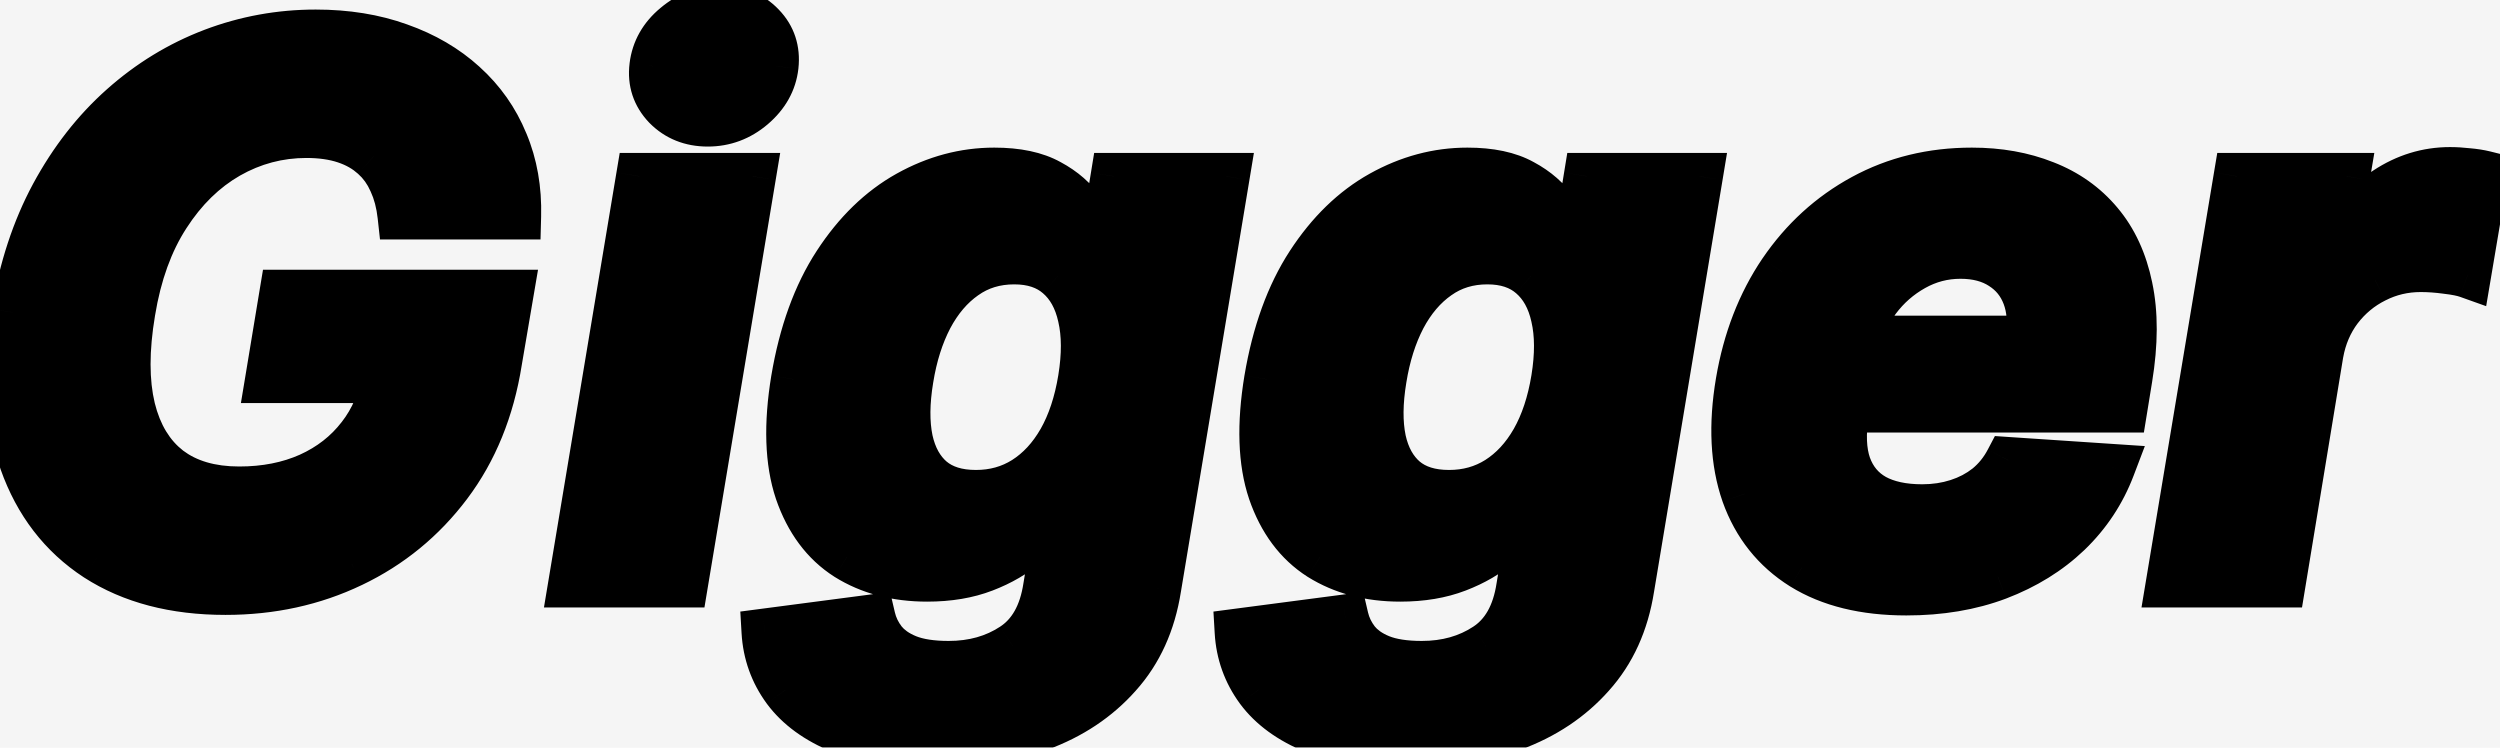 <svg width="107" height="32" viewBox="0 0 107 32" fill="none" xmlns="http://www.w3.org/2000/svg">
<rect width="107" height="32" fill="#F5F5F5"/>
<mask id="path-1-outside-1_0_1" maskUnits="userSpaceOnUse" x="-1" y="-1" width="109" height="34" fill="black">
<rect fill="white" x="-1" y="-1" width="109" height="34"/>
<path d="M17.16 9.25C17.1 8.697 16.971 8.208 16.774 7.784C16.585 7.352 16.323 6.989 15.99 6.693C15.657 6.39 15.251 6.159 14.774 6C14.297 5.841 13.744 5.761 13.115 5.761C11.926 5.761 10.812 6.057 9.774 6.648C8.744 7.239 7.865 8.098 7.138 9.227C6.411 10.348 5.914 11.72 5.649 13.341C5.376 14.962 5.376 16.341 5.649 17.477C5.929 18.614 6.456 19.481 7.229 20.079C8.009 20.671 9.013 20.966 10.24 20.966C11.354 20.966 12.354 20.769 13.24 20.375C14.126 19.974 14.85 19.409 15.411 18.682C15.979 17.954 16.342 17.095 16.501 16.102L17.479 16.25H11.49L12.104 12.546H21.842L21.342 15.477C21.017 17.523 20.301 19.28 19.195 20.75C18.088 22.22 16.71 23.349 15.058 24.136C13.414 24.924 11.611 25.318 9.649 25.318C7.467 25.318 5.63 24.837 4.138 23.875C2.653 22.905 1.596 21.53 0.967 19.75C0.346 17.962 0.236 15.841 0.638 13.386C0.948 11.5 1.501 9.818 2.297 8.341C3.1 6.856 4.081 5.598 5.24 4.568C6.399 3.538 7.683 2.754 9.092 2.216C10.509 1.678 11.982 1.409 13.513 1.409C14.831 1.409 16.024 1.602 17.092 1.989C18.168 2.367 19.088 2.905 19.854 3.602C20.626 4.299 21.21 5.129 21.604 6.091C22.005 7.045 22.191 8.098 22.16 9.25H17.16ZM24.462 25L27.371 7.545H32.212L29.303 25H24.462ZM30.291 5.273C29.572 5.273 28.977 5.034 28.507 4.557C28.045 4.072 27.856 3.496 27.939 2.83C28.022 2.148 28.348 1.572 28.916 1.102C29.484 0.625 30.128 0.386 30.848 0.386C31.568 0.386 32.155 0.625 32.609 1.102C33.064 1.572 33.253 2.148 33.178 2.83C33.102 3.496 32.78 4.072 32.212 4.557C31.651 5.034 31.011 5.273 30.291 5.273ZM39.953 31.909C38.377 31.909 37.063 31.693 36.01 31.261C34.965 30.837 34.169 30.258 33.624 29.523C33.086 28.788 32.79 27.962 32.737 27.046L37.328 26.443C37.411 26.799 37.571 27.129 37.805 27.432C38.048 27.735 38.392 27.977 38.84 28.159C39.294 28.341 39.881 28.432 40.601 28.432C41.654 28.432 42.571 28.174 43.351 27.659C44.131 27.151 44.612 26.299 44.794 25.102L45.317 21.909H45.112C44.824 22.394 44.43 22.852 43.93 23.284C43.438 23.716 42.836 24.068 42.124 24.341C41.419 24.614 40.605 24.75 39.68 24.75C38.362 24.75 37.218 24.447 36.249 23.841C35.286 23.227 34.59 22.292 34.158 21.034C33.733 19.769 33.68 18.171 33.999 16.239C34.332 14.261 34.93 12.61 35.794 11.284C36.658 9.958 37.68 8.966 38.862 8.307C40.044 7.648 41.275 7.318 42.555 7.318C43.533 7.318 44.321 7.485 44.919 7.818C45.525 8.144 45.991 8.553 46.317 9.045C46.642 9.53 46.874 10.008 47.01 10.477H47.203L47.68 7.545H52.487L49.555 25.171C49.321 26.663 48.756 27.905 47.862 28.898C46.976 29.898 45.851 30.648 44.487 31.148C43.124 31.655 41.612 31.909 39.953 31.909ZM41.771 21.114C42.544 21.114 43.237 20.921 43.851 20.534C44.472 20.14 44.991 19.579 45.408 18.852C45.824 18.117 46.116 17.239 46.283 16.216C46.449 15.193 46.446 14.307 46.271 13.557C46.105 12.799 45.779 12.212 45.294 11.796C44.817 11.379 44.188 11.171 43.408 11.171C42.605 11.171 41.9 11.386 41.294 11.818C40.688 12.242 40.184 12.833 39.783 13.591C39.389 14.348 39.112 15.223 38.953 16.216C38.786 17.224 38.779 18.095 38.93 18.829C39.09 19.557 39.404 20.121 39.874 20.523C40.343 20.917 40.976 21.114 41.771 21.114ZM60.203 31.909C58.627 31.909 57.313 31.693 56.26 31.261C55.215 30.837 54.419 30.258 53.874 29.523C53.336 28.788 53.04 27.962 52.987 27.046L57.578 26.443C57.661 26.799 57.821 27.129 58.055 27.432C58.298 27.735 58.642 27.977 59.09 28.159C59.544 28.341 60.131 28.432 60.851 28.432C61.904 28.432 62.821 28.174 63.601 27.659C64.381 27.151 64.862 26.299 65.044 25.102L65.567 21.909H65.362C65.074 22.394 64.68 22.852 64.18 23.284C63.688 23.716 63.086 24.068 62.374 24.341C61.669 24.614 60.855 24.75 59.93 24.75C58.612 24.75 57.468 24.447 56.499 23.841C55.536 23.227 54.84 22.292 54.408 21.034C53.983 19.769 53.93 18.171 54.249 16.239C54.582 14.261 55.18 12.61 56.044 11.284C56.908 9.958 57.93 8.966 59.112 8.307C60.294 7.648 61.525 7.318 62.805 7.318C63.783 7.318 64.57 7.485 65.169 7.818C65.775 8.144 66.241 8.553 66.567 9.045C66.892 9.53 67.124 10.008 67.26 10.477H67.453L67.93 7.545H72.737L69.805 25.171C69.57 26.663 69.006 27.905 68.112 28.898C67.226 29.898 66.101 30.648 64.737 31.148C63.374 31.655 61.862 31.909 60.203 31.909ZM62.021 21.114C62.794 21.114 63.487 20.921 64.101 20.534C64.722 20.14 65.241 19.579 65.658 18.852C66.074 18.117 66.366 17.239 66.533 16.216C66.699 15.193 66.695 14.307 66.521 13.557C66.355 12.799 66.029 12.212 65.544 11.796C65.067 11.379 64.438 11.171 63.658 11.171C62.855 11.171 62.15 11.386 61.544 11.818C60.938 12.242 60.434 12.833 60.033 13.591C59.639 14.348 59.362 15.223 59.203 16.216C59.036 17.224 59.029 18.095 59.18 18.829C59.34 19.557 59.654 20.121 60.124 20.523C60.593 20.917 61.226 21.114 62.021 21.114ZM81.59 25.341C79.802 25.341 78.32 24.977 77.146 24.25C75.972 23.515 75.146 22.477 74.669 21.136C74.199 19.788 74.12 18.193 74.43 16.352C74.733 14.557 75.343 12.981 76.26 11.625C77.184 10.269 78.343 9.212 79.737 8.455C81.131 7.697 82.684 7.318 84.396 7.318C85.548 7.318 86.59 7.504 87.521 7.875C88.461 8.239 89.241 8.792 89.862 9.534C90.483 10.269 90.908 11.189 91.135 12.296C91.37 13.402 91.366 14.697 91.124 16.182L90.908 17.511H76.18L76.646 14.511H86.828C86.942 13.814 86.896 13.197 86.692 12.659C86.487 12.121 86.146 11.701 85.669 11.398C85.192 11.087 84.605 10.932 83.908 10.932C83.195 10.932 82.529 11.106 81.908 11.454C81.287 11.803 80.764 12.261 80.34 12.829C79.923 13.39 79.654 14 79.533 14.659L78.999 17.636C78.847 18.553 78.877 19.314 79.09 19.921C79.309 20.526 79.688 20.981 80.226 21.284C80.764 21.579 81.445 21.727 82.271 21.727C82.809 21.727 83.313 21.651 83.783 21.5C84.26 21.349 84.684 21.125 85.055 20.829C85.427 20.526 85.73 20.151 85.965 19.704L90.385 20C89.976 21.076 89.355 22.015 88.521 22.818C87.688 23.614 86.684 24.235 85.51 24.682C84.343 25.121 83.037 25.341 81.59 25.341ZM92.837 25L95.746 7.545H100.439L99.928 10.591H100.109C100.609 9.508 101.28 8.689 102.121 8.136C102.969 7.576 103.882 7.295 104.859 7.295C105.102 7.295 105.356 7.311 105.621 7.341C105.893 7.364 106.136 7.402 106.348 7.455L105.621 11.761C105.409 11.686 105.106 11.625 104.712 11.579C104.325 11.527 103.958 11.5 103.609 11.5C102.905 11.5 102.25 11.655 101.643 11.966C101.037 12.269 100.526 12.693 100.109 13.239C99.7 13.784 99.431 14.413 99.303 15.125L97.678 25H92.837Z"/>
</mask>
<path d="M17.16 9.25C17.1 8.697 16.971 8.208 16.774 7.784C16.585 7.352 16.323 6.989 15.99 6.693C15.657 6.39 15.251 6.159 14.774 6C14.297 5.841 13.744 5.761 13.115 5.761C11.926 5.761 10.812 6.057 9.774 6.648C8.744 7.239 7.865 8.098 7.138 9.227C6.411 10.348 5.914 11.72 5.649 13.341C5.376 14.962 5.376 16.341 5.649 17.477C5.929 18.614 6.456 19.481 7.229 20.079C8.009 20.671 9.013 20.966 10.24 20.966C11.354 20.966 12.354 20.769 13.24 20.375C14.126 19.974 14.85 19.409 15.411 18.682C15.979 17.954 16.342 17.095 16.501 16.102L17.479 16.25H11.49L12.104 12.546H21.842L21.342 15.477C21.017 17.523 20.301 19.28 19.195 20.75C18.088 22.22 16.71 23.349 15.058 24.136C13.414 24.924 11.611 25.318 9.649 25.318C7.467 25.318 5.63 24.837 4.138 23.875C2.653 22.905 1.596 21.53 0.967 19.75C0.346 17.962 0.236 15.841 0.638 13.386C0.948 11.5 1.501 9.818 2.297 8.341C3.1 6.856 4.081 5.598 5.24 4.568C6.399 3.538 7.683 2.754 9.092 2.216C10.509 1.678 11.982 1.409 13.513 1.409C14.831 1.409 16.024 1.602 17.092 1.989C18.168 2.367 19.088 2.905 19.854 3.602C20.626 4.299 21.21 5.129 21.604 6.091C22.005 7.045 22.191 8.098 22.16 9.25H17.16ZM24.462 25L27.371 7.545H32.212L29.303 25H24.462ZM30.291 5.273C29.572 5.273 28.977 5.034 28.507 4.557C28.045 4.072 27.856 3.496 27.939 2.83C28.022 2.148 28.348 1.572 28.916 1.102C29.484 0.625 30.128 0.386 30.848 0.386C31.568 0.386 32.155 0.625 32.609 1.102C33.064 1.572 33.253 2.148 33.178 2.83C33.102 3.496 32.78 4.072 32.212 4.557C31.651 5.034 31.011 5.273 30.291 5.273ZM39.953 31.909C38.377 31.909 37.063 31.693 36.01 31.261C34.965 30.837 34.169 30.258 33.624 29.523C33.086 28.788 32.79 27.962 32.737 27.046L37.328 26.443C37.411 26.799 37.571 27.129 37.805 27.432C38.048 27.735 38.392 27.977 38.84 28.159C39.294 28.341 39.881 28.432 40.601 28.432C41.654 28.432 42.571 28.174 43.351 27.659C44.131 27.151 44.612 26.299 44.794 25.102L45.317 21.909H45.112C44.824 22.394 44.43 22.852 43.93 23.284C43.438 23.716 42.836 24.068 42.124 24.341C41.419 24.614 40.605 24.75 39.68 24.75C38.362 24.75 37.218 24.447 36.249 23.841C35.286 23.227 34.59 22.292 34.158 21.034C33.733 19.769 33.68 18.171 33.999 16.239C34.332 14.261 34.93 12.61 35.794 11.284C36.658 9.958 37.68 8.966 38.862 8.307C40.044 7.648 41.275 7.318 42.555 7.318C43.533 7.318 44.321 7.485 44.919 7.818C45.525 8.144 45.991 8.553 46.317 9.045C46.642 9.53 46.874 10.008 47.01 10.477H47.203L47.68 7.545H52.487L49.555 25.171C49.321 26.663 48.756 27.905 47.862 28.898C46.976 29.898 45.851 30.648 44.487 31.148C43.124 31.655 41.612 31.909 39.953 31.909ZM41.771 21.114C42.544 21.114 43.237 20.921 43.851 20.534C44.472 20.14 44.991 19.579 45.408 18.852C45.824 18.117 46.116 17.239 46.283 16.216C46.449 15.193 46.446 14.307 46.271 13.557C46.105 12.799 45.779 12.212 45.294 11.796C44.817 11.379 44.188 11.171 43.408 11.171C42.605 11.171 41.9 11.386 41.294 11.818C40.688 12.242 40.184 12.833 39.783 13.591C39.389 14.348 39.112 15.223 38.953 16.216C38.786 17.224 38.779 18.095 38.93 18.829C39.09 19.557 39.404 20.121 39.874 20.523C40.343 20.917 40.976 21.114 41.771 21.114ZM60.203 31.909C58.627 31.909 57.313 31.693 56.26 31.261C55.215 30.837 54.419 30.258 53.874 29.523C53.336 28.788 53.04 27.962 52.987 27.046L57.578 26.443C57.661 26.799 57.821 27.129 58.055 27.432C58.298 27.735 58.642 27.977 59.09 28.159C59.544 28.341 60.131 28.432 60.851 28.432C61.904 28.432 62.821 28.174 63.601 27.659C64.381 27.151 64.862 26.299 65.044 25.102L65.567 21.909H65.362C65.074 22.394 64.68 22.852 64.18 23.284C63.688 23.716 63.086 24.068 62.374 24.341C61.669 24.614 60.855 24.75 59.93 24.75C58.612 24.75 57.468 24.447 56.499 23.841C55.536 23.227 54.84 22.292 54.408 21.034C53.983 19.769 53.93 18.171 54.249 16.239C54.582 14.261 55.18 12.61 56.044 11.284C56.908 9.958 57.93 8.966 59.112 8.307C60.294 7.648 61.525 7.318 62.805 7.318C63.783 7.318 64.57 7.485 65.169 7.818C65.775 8.144 66.241 8.553 66.567 9.045C66.892 9.53 67.124 10.008 67.26 10.477H67.453L67.93 7.545H72.737L69.805 25.171C69.57 26.663 69.006 27.905 68.112 28.898C67.226 29.898 66.101 30.648 64.737 31.148C63.374 31.655 61.862 31.909 60.203 31.909ZM62.021 21.114C62.794 21.114 63.487 20.921 64.101 20.534C64.722 20.14 65.241 19.579 65.658 18.852C66.074 18.117 66.366 17.239 66.533 16.216C66.699 15.193 66.695 14.307 66.521 13.557C66.355 12.799 66.029 12.212 65.544 11.796C65.067 11.379 64.438 11.171 63.658 11.171C62.855 11.171 62.15 11.386 61.544 11.818C60.938 12.242 60.434 12.833 60.033 13.591C59.639 14.348 59.362 15.223 59.203 16.216C59.036 17.224 59.029 18.095 59.18 18.829C59.34 19.557 59.654 20.121 60.124 20.523C60.593 20.917 61.226 21.114 62.021 21.114ZM81.59 25.341C79.802 25.341 78.32 24.977 77.146 24.25C75.972 23.515 75.146 22.477 74.669 21.136C74.199 19.788 74.12 18.193 74.43 16.352C74.733 14.557 75.343 12.981 76.26 11.625C77.184 10.269 78.343 9.212 79.737 8.455C81.131 7.697 82.684 7.318 84.396 7.318C85.548 7.318 86.59 7.504 87.521 7.875C88.461 8.239 89.241 8.792 89.862 9.534C90.483 10.269 90.908 11.189 91.135 12.296C91.37 13.402 91.366 14.697 91.124 16.182L90.908 17.511H76.18L76.646 14.511H86.828C86.942 13.814 86.896 13.197 86.692 12.659C86.487 12.121 86.146 11.701 85.669 11.398C85.192 11.087 84.605 10.932 83.908 10.932C83.195 10.932 82.529 11.106 81.908 11.454C81.287 11.803 80.764 12.261 80.34 12.829C79.923 13.39 79.654 14 79.533 14.659L78.999 17.636C78.847 18.553 78.877 19.314 79.09 19.921C79.309 20.526 79.688 20.981 80.226 21.284C80.764 21.579 81.445 21.727 82.271 21.727C82.809 21.727 83.313 21.651 83.783 21.5C84.26 21.349 84.684 21.125 85.055 20.829C85.427 20.526 85.73 20.151 85.965 19.704L90.385 20C89.976 21.076 89.355 22.015 88.521 22.818C87.688 23.614 86.684 24.235 85.51 24.682C84.343 25.121 83.037 25.341 81.59 25.341ZM92.837 25L95.746 7.545H100.439L99.928 10.591H100.109C100.609 9.508 101.28 8.689 102.121 8.136C102.969 7.576 103.882 7.295 104.859 7.295C105.102 7.295 105.356 7.311 105.621 7.341C105.893 7.364 106.136 7.402 106.348 7.455L105.621 11.761C105.409 11.686 105.106 11.625 104.712 11.579C104.325 11.527 103.958 11.5 103.609 11.5C102.905 11.5 102.25 11.655 101.643 11.966C101.037 12.269 100.526 12.693 100.109 13.239C99.7 13.784 99.431 14.413 99.303 15.125L97.678 25H92.837Z" fill="black"/>
<path d="M17.16 9.25L16.166 9.359L16.264 10.25H17.16V9.25ZM16.774 7.784L15.858 8.186L15.863 8.196L15.867 8.205L16.774 7.784ZM15.99 6.693L15.317 7.433L15.327 7.442L15.99 6.693ZM14.774 6L15.09 5.051L15.09 5.051L14.774 6ZM9.774 6.648L9.279 5.779L9.277 5.78L9.774 6.648ZM7.138 9.227L7.977 9.771L7.978 9.769L7.138 9.227ZM5.649 13.341L6.635 13.507L6.636 13.502L5.649 13.341ZM5.649 17.477L4.677 17.711L4.678 17.717L5.649 17.477ZM7.229 20.079L6.616 20.87L6.625 20.877L7.229 20.079ZM13.24 20.375L13.646 21.289L13.653 21.286L13.24 20.375ZM15.411 18.682L14.623 18.066L14.618 18.071L15.411 18.682ZM16.501 16.102L16.651 15.114L15.671 14.965L15.514 15.944L16.501 16.102ZM17.479 16.25V17.25L17.628 15.261L17.479 16.25ZM11.49 16.25L10.504 16.087L10.311 17.25H11.49V16.25ZM12.104 12.546V11.546H11.256L11.117 12.382L12.104 12.546ZM21.842 12.546L22.828 12.714L23.027 11.546H21.842V12.546ZM21.342 15.477L20.357 15.309L20.355 15.32L21.342 15.477ZM19.195 20.75L19.994 21.351L19.994 21.351L19.195 20.75ZM15.058 24.136L14.628 23.234L14.626 23.235L15.058 24.136ZM4.138 23.875L3.591 24.712L3.596 24.715L4.138 23.875ZM0.967 19.75L0.023 20.078L0.024 20.083L0.967 19.75ZM0.638 13.386L-0.349 13.224L-0.349 13.225L0.638 13.386ZM2.297 8.341L1.417 7.865L1.416 7.867L2.297 8.341ZM5.24 4.568L5.904 5.316L5.904 5.316L5.24 4.568ZM9.092 2.216L8.737 1.281L8.736 1.282L9.092 2.216ZM17.092 1.989L16.752 2.929L16.76 2.932L17.092 1.989ZM19.854 3.602L19.18 4.342L19.184 4.345L19.854 3.602ZM21.604 6.091L20.678 6.47L20.682 6.479L21.604 6.091ZM22.16 9.25V10.25H23.134L23.16 9.276L22.16 9.25ZM18.155 9.141C18.084 8.5 17.932 7.903 17.681 7.363L15.867 8.205C16.011 8.514 16.116 8.894 16.166 9.359L18.155 9.141ZM17.69 7.382C17.446 6.826 17.101 6.342 16.653 5.945L15.327 7.442C15.546 7.635 15.724 7.878 15.858 8.186L17.69 7.382ZM16.663 5.953C16.215 5.546 15.684 5.249 15.09 5.051L14.458 6.949C14.819 7.069 15.098 7.234 15.317 7.433L16.663 5.953ZM15.09 5.051C14.489 4.851 13.826 4.761 13.115 4.761V6.761C13.662 6.761 14.104 6.831 14.458 6.949L15.09 5.051ZM13.115 4.761C11.751 4.761 10.467 5.102 9.279 5.779L10.269 7.517C11.157 7.011 12.1 6.761 13.115 6.761V4.761ZM9.277 5.78C8.09 6.461 7.1 7.44 6.297 8.686L7.978 9.769C8.63 8.757 9.397 8.017 10.272 7.515L9.277 5.78ZM6.299 8.683C5.481 9.944 4.945 11.452 4.662 13.18L6.636 13.502C6.884 11.987 7.34 10.753 7.977 9.771L6.299 8.683ZM4.663 13.175C4.376 14.879 4.363 16.402 4.677 17.711L6.622 17.244C6.39 16.28 6.376 15.046 6.635 13.507L4.663 13.175ZM4.678 17.717C5.001 19.027 5.632 20.108 6.616 20.87L7.841 19.289C7.28 18.854 6.857 18.2 6.62 17.238L4.678 17.717ZM6.625 20.877C7.619 21.63 8.851 21.966 10.24 21.966V19.966C9.175 19.966 8.399 19.711 7.832 19.282L6.625 20.877ZM10.24 21.966C11.473 21.966 12.614 21.747 13.646 21.289L12.834 19.461C12.093 19.791 11.234 19.966 10.24 19.966V21.966ZM13.653 21.286C14.679 20.821 15.536 20.157 16.203 19.292L14.618 18.071C14.164 18.661 13.574 19.126 12.827 19.464L13.653 21.286ZM16.198 19.297C16.88 18.425 17.305 17.405 17.489 16.261L15.514 15.944C15.379 16.785 15.078 17.484 14.623 18.066L16.198 19.297ZM16.352 17.091L17.329 17.239L17.628 15.261L16.651 15.114L16.352 17.091ZM17.479 15.25H11.49V17.25H17.479V15.25ZM12.477 16.413L13.09 12.709L11.117 12.382L10.504 16.087L12.477 16.413ZM12.104 13.546H21.842V11.546H12.104V13.546ZM20.857 12.377L20.357 15.309L22.328 15.645L22.828 12.714L20.857 12.377ZM20.355 15.32C20.051 17.225 19.392 18.825 18.396 20.149L19.994 21.351C21.21 19.735 21.982 17.821 22.33 15.634L20.355 15.32ZM18.396 20.149C17.386 21.491 16.133 22.516 14.628 23.234L15.489 25.039C17.286 24.181 18.791 22.949 19.994 21.351L18.396 20.149ZM14.626 23.235C13.127 23.953 11.473 24.318 9.649 24.318V26.318C11.749 26.318 13.701 25.895 15.49 25.038L14.626 23.235ZM9.649 24.318C7.615 24.318 5.977 23.871 4.68 23.035L3.596 24.715C5.283 25.803 7.319 26.318 9.649 26.318V24.318ZM4.685 23.038C3.396 22.196 2.471 21.005 1.91 19.417L0.024 20.083C0.721 22.056 1.91 23.614 3.591 24.712L4.685 23.038ZM1.912 19.422C1.36 17.833 1.242 15.888 1.625 13.548L-0.349 13.225C-0.769 15.794 -0.668 18.091 0.023 20.078L1.912 19.422ZM1.625 13.549C1.92 11.757 2.441 10.182 3.177 8.815L1.416 7.867C0.562 9.454 -0.023 11.243 -0.349 13.224L1.625 13.549ZM3.176 8.817C3.929 7.425 4.84 6.262 5.904 5.316L4.576 3.821C3.322 4.935 2.271 6.287 1.417 7.865L3.176 8.817ZM5.904 5.316C6.976 4.363 8.156 3.644 9.449 3.15L8.736 1.282C7.21 1.864 5.823 2.712 4.576 3.821L5.904 5.316ZM9.447 3.151C10.749 2.656 12.102 2.409 13.513 2.409V0.409C11.862 0.409 10.269 0.7 8.737 1.281L9.447 3.151ZM13.513 2.409C14.733 2.409 15.809 2.588 16.752 2.929L17.433 1.048C16.239 0.617 14.929 0.409 13.513 0.409V2.409ZM16.76 2.932C17.723 3.271 18.524 3.744 19.18 4.342L20.527 2.863C19.653 2.067 18.613 1.464 17.424 1.045L16.76 2.932ZM19.184 4.345C19.845 4.941 20.341 5.647 20.678 6.47L22.529 5.712C22.078 4.611 21.407 3.657 20.523 2.86L19.184 4.345ZM20.682 6.479C21.023 7.288 21.188 8.198 21.161 9.224L23.16 9.276C23.194 7.999 22.988 6.803 22.526 5.703L20.682 6.479ZM22.16 8.25H17.16V10.25H22.16V8.25ZM24.462 25L23.475 24.836L23.281 26H24.462V25ZM27.371 7.545V6.545H26.524L26.384 7.381L27.371 7.545ZM32.212 7.545L33.198 7.71L33.392 6.545H32.212V7.545ZM29.303 25V26H30.15L30.289 25.164L29.303 25ZM28.507 4.557L27.783 5.247L27.789 5.253L27.794 5.258L28.507 4.557ZM27.939 2.83L28.931 2.954L28.931 2.951L27.939 2.83ZM28.916 1.102L29.553 1.873L29.559 1.868L28.916 1.102ZM32.609 1.102L31.885 1.792L31.891 1.798L32.609 1.102ZM33.178 2.83L34.171 2.942L34.171 2.94L33.178 2.83ZM32.212 4.557L32.86 5.318L32.861 5.317L32.212 4.557ZM25.448 25.164L28.357 7.71L26.384 7.381L23.475 24.836L25.448 25.164ZM27.371 8.545H32.212V6.545H27.371V8.545ZM31.225 7.381L28.316 24.836L30.289 25.164L33.198 7.71L31.225 7.381ZM29.303 24H24.462V26H29.303V24ZM30.291 4.273C29.817 4.273 29.486 4.126 29.22 3.855L27.794 5.258C28.467 5.942 29.326 6.273 30.291 6.273V4.273ZM29.231 3.867C28.977 3.6 28.885 3.323 28.931 2.954L26.947 2.706C26.826 3.669 27.113 4.544 27.783 5.247L29.231 3.867ZM28.931 2.951C28.981 2.543 29.166 2.193 29.553 1.873L28.279 0.332C27.529 0.951 27.063 1.753 26.946 2.708L28.931 2.951ZM29.559 1.868C29.953 1.537 30.371 1.386 30.848 1.386V-0.614C29.885 -0.614 29.015 -0.287 28.273 0.337L29.559 1.868ZM30.848 1.386C31.322 1.386 31.638 1.532 31.885 1.792L33.334 0.413C32.672 -0.282 31.814 -0.614 30.848 -0.614V1.386ZM31.891 1.798C32.127 2.041 32.228 2.317 32.184 2.719L34.171 2.94C34.278 1.979 34.001 1.103 33.328 0.407L31.891 1.798ZM32.184 2.717C32.14 3.102 31.962 3.456 31.562 3.796L32.861 5.317C33.598 4.688 34.063 3.89 34.171 2.942L32.184 2.717ZM31.563 3.795C31.179 4.123 30.767 4.273 30.291 4.273V6.273C31.254 6.273 32.123 5.946 32.86 5.318L31.563 3.795ZM36.01 31.261L36.389 30.336L36.386 30.335L36.01 31.261ZM33.624 29.523L32.817 30.113L32.821 30.119L33.624 29.523ZM32.737 27.046L32.607 26.054L31.685 26.175L31.739 27.103L32.737 27.046ZM37.328 26.443L38.302 26.215L38.096 25.334L37.198 25.452L37.328 26.443ZM37.805 27.432L37.015 28.044L37.02 28.05L37.025 28.056L37.805 27.432ZM38.84 28.159L38.463 29.085L38.468 29.088L38.84 28.159ZM43.351 27.659L42.806 26.821L42.8 26.825L43.351 27.659ZM44.794 25.102L43.807 24.941L43.805 24.952L44.794 25.102ZM45.317 21.909L46.304 22.071L46.494 20.909H45.317V21.909ZM45.112 21.909V20.909H44.543L44.252 21.399L45.112 21.909ZM43.93 23.284L43.277 22.527L43.271 22.532L43.93 23.284ZM42.124 24.341L41.766 23.407L41.763 23.408L42.124 24.341ZM36.249 23.841L35.711 24.684L35.719 24.689L36.249 23.841ZM34.158 21.034L33.209 21.352L33.212 21.359L34.158 21.034ZM33.999 16.239L33.013 16.072L33.012 16.076L33.999 16.239ZM35.794 11.284L34.956 10.738L34.956 10.738L35.794 11.284ZM38.862 8.307L38.375 7.433L38.375 7.433L38.862 8.307ZM44.919 7.818L44.432 8.692L44.439 8.695L44.446 8.699L44.919 7.818ZM46.317 9.045L45.483 9.597L45.487 9.603L46.317 9.045ZM47.01 10.477L46.05 10.756L46.259 11.477H47.01V10.477ZM47.203 10.477V11.477H48.053L48.19 10.638L47.203 10.477ZM47.68 7.545V6.545H46.83L46.693 7.385L47.68 7.545ZM52.487 7.545L53.474 7.71L53.667 6.545H52.487V7.545ZM49.555 25.171L48.569 25.006L48.568 25.015L49.555 25.171ZM47.862 28.898L47.119 28.228L47.114 28.234L47.862 28.898ZM44.487 31.148L44.143 30.209L44.138 30.21L44.487 31.148ZM43.851 20.534L44.384 21.38L44.386 21.379L43.851 20.534ZM45.408 18.852L46.275 19.349L46.278 19.346L45.408 18.852ZM46.271 13.557L45.295 13.772L45.297 13.783L46.271 13.557ZM45.294 11.796L44.636 12.549L44.642 12.554L45.294 11.796ZM41.294 11.818L41.867 12.637L41.874 12.633L41.294 11.818ZM39.783 13.591L38.899 13.123L38.895 13.13L39.783 13.591ZM38.953 16.216L39.94 16.379L39.941 16.374L38.953 16.216ZM38.93 18.829L37.951 19.032L37.953 19.043L38.93 18.829ZM39.874 20.523L39.224 21.283L39.231 21.289L39.874 20.523ZM39.953 30.909C38.461 30.909 37.285 30.703 36.389 30.336L35.63 32.187C36.841 32.683 38.294 32.909 39.953 32.909V30.909ZM36.386 30.335C35.471 29.963 34.84 29.483 34.426 28.927L32.821 30.119C33.498 31.032 34.458 31.711 35.634 32.188L36.386 30.335ZM34.431 28.932C34.007 28.354 33.778 27.714 33.736 26.988L31.739 27.103C31.803 28.21 32.164 29.222 32.817 30.113L34.431 28.932ZM32.867 28.037L37.458 27.435L37.198 25.452L32.607 26.054L32.867 28.037ZM36.354 26.671C36.472 27.174 36.697 27.633 37.015 28.044L38.596 26.819C38.445 26.624 38.351 26.425 38.302 26.215L36.354 26.671ZM37.025 28.056C37.397 28.522 37.895 28.855 38.463 29.085L39.216 27.233C38.889 27.1 38.699 26.948 38.586 26.807L37.025 28.056ZM38.468 29.088C39.083 29.333 39.808 29.432 40.601 29.432V27.432C39.954 27.432 39.505 27.349 39.211 27.231L38.468 29.088ZM40.601 29.432C41.824 29.432 42.938 29.13 43.902 28.494L42.8 26.825C42.203 27.218 41.483 27.432 40.601 27.432V29.432ZM43.896 28.497C44.983 27.791 45.572 26.642 45.783 25.252L43.805 24.952C43.653 25.957 43.28 26.512 42.806 26.821L43.896 28.497ZM45.781 25.264L46.304 22.071L44.33 21.747L43.807 24.941L45.781 25.264ZM45.317 20.909H45.112V22.909H45.317V20.909ZM44.252 21.399C44.028 21.776 43.709 22.154 43.277 22.527L44.584 24.041C45.152 23.55 45.621 23.012 45.972 22.42L44.252 21.399ZM43.271 22.532C42.881 22.874 42.385 23.17 41.766 23.407L42.481 25.275C43.286 24.966 43.995 24.558 44.59 24.036L43.271 22.532ZM41.763 23.408C41.196 23.628 40.508 23.75 39.68 23.75V25.75C40.701 25.75 41.642 25.599 42.485 25.273L41.763 23.408ZM39.68 23.75C38.52 23.75 37.566 23.485 36.779 22.993L35.719 24.689C36.87 25.409 38.204 25.75 39.68 25.75V23.75ZM36.786 22.998C36.045 22.525 35.474 21.79 35.103 20.709L33.212 21.359C33.705 22.793 34.528 23.929 35.711 24.684L36.786 22.998ZM35.106 20.716C34.752 19.661 34.682 18.242 34.985 16.401L33.012 16.076C32.679 18.099 32.715 19.877 33.21 21.352L35.106 20.716ZM34.985 16.405C35.301 14.528 35.86 13.014 36.632 11.83L34.956 10.738C34 12.205 33.363 13.995 33.013 16.072L34.985 16.405ZM36.632 11.83C37.422 10.617 38.331 9.748 39.349 9.18L38.375 7.433C37.029 8.184 35.893 9.3 34.956 10.738L36.632 11.83ZM39.349 9.18C40.391 8.599 41.455 8.318 42.555 8.318V6.318C41.095 6.318 39.697 6.696 38.375 7.433L39.349 9.18ZM42.555 8.318C43.431 8.318 44.033 8.469 44.432 8.692L45.406 6.945C44.608 6.5 43.635 6.318 42.555 6.318V8.318ZM44.446 8.699C44.93 8.96 45.262 9.264 45.483 9.597L47.151 8.494C46.72 7.842 46.12 7.328 45.392 6.937L44.446 8.699ZM45.487 9.603C45.766 10.018 45.947 10.403 46.05 10.756L47.97 10.198C47.8 9.613 47.519 9.042 47.147 8.488L45.487 9.603ZM47.01 11.477H47.203V9.477H47.01V11.477ZM48.19 10.638L48.667 7.706L46.693 7.385L46.216 10.317L48.19 10.638ZM47.68 8.545H52.487V6.545H47.68V8.545ZM51.501 7.381L48.569 25.006L50.542 25.334L53.474 7.71L51.501 7.381ZM48.568 25.015C48.359 26.342 47.867 27.398 47.119 28.228L48.605 29.567C49.645 28.412 50.282 26.984 50.543 25.326L48.568 25.015ZM47.114 28.234C46.347 29.1 45.365 29.761 44.143 30.209L44.831 32.087C46.337 31.535 47.605 30.695 48.611 29.561L47.114 28.234ZM44.138 30.21C42.901 30.671 41.51 30.909 39.953 30.909V32.909C41.715 32.909 43.346 32.639 44.836 32.085L44.138 30.21ZM41.771 22.114C42.72 22.114 43.6 21.874 44.384 21.38L43.318 19.688C42.875 19.967 42.368 20.114 41.771 20.114V22.114ZM44.386 21.379C45.163 20.886 45.789 20.198 46.275 19.349L44.54 18.355C44.193 18.961 43.781 19.394 43.315 19.69L44.386 21.379ZM46.278 19.346C46.764 18.487 47.088 17.491 47.27 16.377L45.296 16.055C45.144 16.986 44.885 17.748 44.538 18.359L46.278 19.346ZM47.27 16.377C47.45 15.267 47.457 14.243 47.245 13.331L45.297 13.783C45.434 14.37 45.448 15.119 45.296 16.055L47.27 16.377ZM47.248 13.342C47.045 12.419 46.628 11.623 45.946 11.037L44.642 12.554C44.93 12.801 45.164 13.179 45.295 13.772L47.248 13.342ZM45.952 11.042C45.253 10.432 44.371 10.171 43.408 10.171V12.171C44.004 12.171 44.381 12.326 44.636 12.549L45.952 11.042ZM43.408 10.171C42.414 10.171 41.503 10.441 40.714 11.004L41.874 12.633C42.297 12.331 42.795 12.171 43.408 12.171V10.171ZM40.721 10.999C39.966 11.527 39.363 12.247 38.899 13.123L40.666 14.059C41.005 13.419 41.41 12.957 41.867 12.637L40.721 10.999ZM38.895 13.13C38.444 13.997 38.139 14.978 37.966 16.058L39.941 16.374C40.086 15.469 40.333 14.7 40.67 14.052L38.895 13.13ZM37.967 16.053C37.787 17.14 37.767 18.142 37.951 19.032L39.91 18.628C39.79 18.048 39.786 17.306 39.94 16.379L37.967 16.053ZM37.953 19.043C38.149 19.939 38.557 20.712 39.224 21.283L40.523 19.763C40.251 19.53 40.03 19.175 39.907 18.616L37.953 19.043ZM39.231 21.289C39.929 21.874 40.812 22.114 41.771 22.114V20.114C41.14 20.114 40.758 19.959 40.516 19.756L39.231 21.289ZM56.26 31.261L56.639 30.336L56.636 30.335L56.26 31.261ZM53.874 29.523L53.067 30.113L53.071 30.119L53.874 29.523ZM52.987 27.046L52.857 26.054L51.935 26.175L51.989 27.103L52.987 27.046ZM57.578 26.443L58.552 26.215L58.346 25.334L57.448 25.452L57.578 26.443ZM58.055 27.432L57.265 28.044L57.27 28.05L57.275 28.056L58.055 27.432ZM59.09 28.159L58.713 29.085L58.718 29.088L59.09 28.159ZM63.601 27.659L63.056 26.821L63.05 26.825L63.601 27.659ZM65.044 25.102L64.057 24.941L64.055 24.952L65.044 25.102ZM65.567 21.909L66.554 22.071L66.744 20.909H65.567V21.909ZM65.362 21.909V20.909H64.793L64.502 21.399L65.362 21.909ZM64.18 23.284L63.527 22.527L63.521 22.532L64.18 23.284ZM62.374 24.341L62.016 23.407L62.013 23.408L62.374 24.341ZM56.499 23.841L55.961 24.684L55.969 24.689L56.499 23.841ZM54.408 21.034L53.459 21.352L53.462 21.359L54.408 21.034ZM54.249 16.239L53.263 16.072L53.262 16.076L54.249 16.239ZM56.044 11.284L55.206 10.738L55.206 10.738L56.044 11.284ZM59.112 8.307L58.625 7.433L58.625 7.433L59.112 8.307ZM65.169 7.818L64.683 8.692L64.689 8.695L64.696 8.699L65.169 7.818ZM66.567 9.045L65.733 9.597L65.737 9.603L66.567 9.045ZM67.26 10.477L66.3 10.756L66.509 11.477H67.26V10.477ZM67.453 10.477V11.477H68.303L68.44 10.638L67.453 10.477ZM67.93 7.545V6.545H67.08L66.943 7.385L67.93 7.545ZM72.737 7.545L73.724 7.71L73.917 6.545H72.737V7.545ZM69.805 25.171L68.819 25.006L68.818 25.015L69.805 25.171ZM68.112 28.898L67.369 28.228L67.364 28.234L68.112 28.898ZM64.737 31.148L64.393 30.209L64.388 30.21L64.737 31.148ZM64.101 20.534L64.634 21.38L64.636 21.379L64.101 20.534ZM65.658 18.852L66.525 19.349L66.528 19.346L65.658 18.852ZM66.521 13.557L65.545 13.772L65.547 13.783L66.521 13.557ZM65.544 11.796L64.886 12.549L64.892 12.554L65.544 11.796ZM61.544 11.818L62.117 12.637L62.124 12.633L61.544 11.818ZM60.033 13.591L59.149 13.123L59.145 13.13L60.033 13.591ZM59.203 16.216L60.19 16.379L60.191 16.374L59.203 16.216ZM59.18 18.829L58.201 19.032L58.203 19.043L59.18 18.829ZM60.124 20.523L59.474 21.283L59.481 21.289L60.124 20.523ZM60.203 30.909C58.711 30.909 57.535 30.703 56.639 30.336L55.88 32.187C57.091 32.683 58.544 32.909 60.203 32.909V30.909ZM56.636 30.335C55.721 29.963 55.09 29.483 54.676 28.927L53.071 30.119C53.748 31.032 54.708 31.711 55.884 32.188L56.636 30.335ZM54.681 28.932C54.257 28.354 54.028 27.714 53.986 26.988L51.989 27.103C52.053 28.21 52.414 29.222 53.067 30.113L54.681 28.932ZM53.117 28.037L57.708 27.435L57.448 25.452L52.857 26.054L53.117 28.037ZM56.604 26.671C56.722 27.174 56.947 27.633 57.265 28.044L58.846 26.819C58.695 26.624 58.601 26.425 58.552 26.215L56.604 26.671ZM57.275 28.056C57.647 28.522 58.145 28.855 58.713 29.085L59.466 27.233C59.139 27.1 58.949 26.948 58.836 26.807L57.275 28.056ZM58.718 29.088C59.333 29.333 60.058 29.432 60.851 29.432V27.432C60.204 27.432 59.755 27.349 59.461 27.231L58.718 29.088ZM60.851 29.432C62.074 29.432 63.188 29.13 64.152 28.494L63.05 26.825C62.453 27.218 61.733 27.432 60.851 27.432V29.432ZM64.146 28.497C65.233 27.791 65.822 26.642 66.033 25.252L64.055 24.952C63.903 25.957 63.53 26.512 63.056 26.821L64.146 28.497ZM66.031 25.264L66.554 22.071L64.58 21.747L64.057 24.941L66.031 25.264ZM65.567 20.909H65.362V22.909H65.567V20.909ZM64.502 21.399C64.278 21.776 63.959 22.154 63.527 22.527L64.834 24.041C65.402 23.55 65.871 23.012 66.222 22.42L64.502 21.399ZM63.521 22.532C63.131 22.874 62.635 23.17 62.016 23.407L62.731 25.275C63.536 24.966 64.245 24.558 64.84 24.036L63.521 22.532ZM62.013 23.408C61.446 23.628 60.758 23.75 59.93 23.75V25.75C60.951 25.75 61.892 25.599 62.735 25.273L62.013 23.408ZM59.93 23.75C58.77 23.75 57.816 23.485 57.029 22.993L55.969 24.689C57.12 25.409 58.454 25.75 59.93 25.75V23.75ZM57.036 22.998C56.295 22.525 55.724 21.79 55.353 20.709L53.462 21.359C53.955 22.793 54.778 23.929 55.961 24.684L57.036 22.998ZM55.356 20.716C55.002 19.661 54.932 18.242 55.235 16.401L53.262 16.076C52.929 18.099 52.965 19.877 53.46 21.352L55.356 20.716ZM55.235 16.405C55.551 14.528 56.11 13.014 56.882 11.83L55.206 10.738C54.25 12.205 53.613 13.995 53.263 16.072L55.235 16.405ZM56.882 11.83C57.672 10.617 58.581 9.748 59.599 9.18L58.625 7.433C57.279 8.184 56.143 9.3 55.206 10.738L56.882 11.83ZM59.599 9.18C60.641 8.599 61.705 8.318 62.805 8.318V6.318C61.345 6.318 59.947 6.696 58.625 7.433L59.599 9.18ZM62.805 8.318C63.681 8.318 64.283 8.469 64.683 8.692L65.656 6.945C64.858 6.5 63.885 6.318 62.805 6.318V8.318ZM64.696 8.699C65.18 8.96 65.512 9.264 65.733 9.597L67.401 8.494C66.97 7.842 66.37 7.328 65.642 6.937L64.696 8.699ZM65.737 9.603C66.016 10.018 66.197 10.403 66.3 10.756L68.22 10.198C68.05 9.613 67.769 9.042 67.397 8.488L65.737 9.603ZM67.26 11.477H67.453V9.477H67.26V11.477ZM68.44 10.638L68.917 7.706L66.943 7.385L66.466 10.317L68.44 10.638ZM67.93 8.545H72.737V6.545H67.93V8.545ZM71.751 7.381L68.819 25.006L70.792 25.334L73.724 7.71L71.751 7.381ZM68.818 25.015C68.609 26.342 68.117 27.398 67.369 28.228L68.855 29.567C69.895 28.412 70.532 26.984 70.793 25.326L68.818 25.015ZM67.364 28.234C66.597 29.1 65.615 29.761 64.393 30.209L65.082 32.087C66.587 31.535 67.855 30.695 68.861 29.561L67.364 28.234ZM64.388 30.21C63.151 30.671 61.76 30.909 60.203 30.909V32.909C61.965 32.909 63.596 32.639 65.086 32.085L64.388 30.21ZM62.021 22.114C62.97 22.114 63.85 21.874 64.634 21.38L63.568 19.688C63.125 19.967 62.618 20.114 62.021 20.114V22.114ZM64.636 21.379C65.413 20.886 66.039 20.198 66.525 19.349L64.79 18.355C64.443 18.961 64.031 19.394 63.565 19.69L64.636 21.379ZM66.528 19.346C67.014 18.487 67.338 17.491 67.52 16.377L65.546 16.055C65.394 16.986 65.135 17.748 64.788 18.359L66.528 19.346ZM67.52 16.377C67.701 15.267 67.707 14.243 67.495 13.331L65.547 13.783C65.684 14.37 65.698 15.119 65.546 16.055L67.52 16.377ZM67.498 13.342C67.295 12.419 66.878 11.623 66.196 11.037L64.892 12.554C65.18 12.801 65.414 13.179 65.545 13.772L67.498 13.342ZM66.202 11.042C65.503 10.432 64.621 10.171 63.658 10.171V12.171C64.254 12.171 64.631 12.326 64.886 12.549L66.202 11.042ZM63.658 10.171C62.664 10.171 61.753 10.441 60.964 11.004L62.124 12.633C62.547 12.331 63.045 12.171 63.658 12.171V10.171ZM60.971 10.999C60.216 11.527 59.613 12.247 59.149 13.123L60.916 14.059C61.255 13.419 61.66 12.957 62.117 12.637L60.971 10.999ZM59.145 13.13C58.694 13.997 58.389 14.978 58.216 16.058L60.191 16.374C60.336 15.469 60.583 14.7 60.92 14.052L59.145 13.13ZM58.217 16.053C58.037 17.14 58.017 18.142 58.201 19.032L60.16 18.628C60.04 18.048 60.036 17.306 60.19 16.379L58.217 16.053ZM58.203 19.043C58.399 19.939 58.807 20.712 59.474 21.283L60.773 19.763C60.501 19.53 60.28 19.175 60.157 18.616L58.203 19.043ZM59.481 21.289C60.179 21.874 61.062 22.114 62.021 22.114V20.114C61.39 20.114 61.008 19.959 60.766 19.756L59.481 21.289ZM77.146 24.25L76.616 25.098L76.62 25.1L77.146 24.25ZM74.669 21.136L73.725 21.465L73.727 21.472L74.669 21.136ZM74.43 16.352L73.444 16.186L73.444 16.186L74.43 16.352ZM76.26 11.625L75.434 11.062L75.431 11.065L76.26 11.625ZM79.737 8.455L79.26 7.576L79.26 7.576L79.737 8.455ZM87.521 7.875L87.151 8.804L87.16 8.808L87.521 7.875ZM89.862 9.534L89.095 10.176L89.099 10.18L89.862 9.534ZM91.135 12.296L90.155 12.497L90.157 12.503L91.135 12.296ZM91.124 16.182L90.137 16.021L90.136 16.021L91.124 16.182ZM90.908 17.511V18.511H91.758L91.895 17.672L90.908 17.511ZM76.18 17.511L75.192 17.358L75.013 18.511H76.18V17.511ZM76.646 14.511V13.511H75.79L75.658 14.358L76.646 14.511ZM86.828 14.511V15.511H87.678L87.815 14.672L86.828 14.511ZM86.692 12.659L85.757 13.014L85.757 13.014L86.692 12.659ZM85.669 11.398L85.124 12.236L85.133 12.242L85.669 11.398ZM81.908 11.454L82.397 12.327L82.397 12.327L81.908 11.454ZM80.34 12.829L79.538 12.231L79.537 12.233L80.34 12.829ZM79.533 14.659L78.549 14.478L78.548 14.482L79.533 14.659ZM78.999 17.636L78.014 17.46L78.012 17.473L78.999 17.636ZM79.09 19.921L78.146 20.251L78.149 20.261L79.09 19.921ZM80.226 21.284L79.735 22.155L79.744 22.161L80.226 21.284ZM83.783 21.5L83.48 20.547L83.476 20.548L83.783 21.5ZM85.055 20.829L85.678 21.612L85.688 21.604L85.055 20.829ZM85.965 19.704L86.031 18.707L85.382 18.663L85.079 19.239L85.965 19.704ZM90.385 20L91.32 20.355L91.8 19.092L90.452 19.002L90.385 20ZM88.521 22.818L89.212 23.541L89.215 23.538L88.521 22.818ZM85.51 24.682L85.862 25.618L85.866 25.616L85.51 24.682ZM81.59 24.341C79.934 24.341 78.649 24.004 77.673 23.4L76.62 25.1C77.992 25.95 79.669 26.341 81.59 26.341V24.341ZM77.677 23.402C76.699 22.791 76.015 21.936 75.611 20.801L73.727 21.472C74.278 23.019 75.245 24.24 76.616 25.098L77.677 23.402ZM75.613 20.807C75.213 19.659 75.126 18.243 75.416 16.519L73.444 16.186C73.114 18.143 73.185 19.916 73.725 21.465L75.613 20.807ZM75.416 16.519C75.698 14.848 76.26 13.41 77.088 12.185L75.431 11.065C74.426 12.552 73.769 14.265 73.444 16.186L75.416 16.519ZM77.086 12.188C77.924 10.959 78.965 10.012 80.215 9.333L79.26 7.576C77.721 8.412 76.444 9.579 75.434 11.062L77.086 12.188ZM80.215 9.333C81.451 8.661 82.837 8.318 84.396 8.318V6.318C82.531 6.318 80.812 6.732 79.26 7.576L80.215 9.333ZM84.396 8.318C85.44 8.318 86.353 8.486 87.151 8.804L87.891 6.946C86.826 6.521 85.656 6.318 84.396 6.318V8.318ZM87.16 8.808C87.949 9.113 88.587 9.568 89.095 10.176L90.629 8.892C89.895 8.015 88.973 7.365 87.882 6.942L87.16 8.808ZM89.099 10.18C89.594 10.766 89.956 11.526 90.155 12.497L92.115 12.094C91.859 10.853 91.372 9.772 90.626 8.889L89.099 10.18ZM90.157 12.503C90.359 13.455 90.365 14.62 90.137 16.021L92.111 16.343C92.367 14.774 92.381 13.348 92.113 12.088L90.157 12.503ZM90.136 16.021L89.921 17.351L91.895 17.672L92.111 16.342L90.136 16.021ZM90.908 16.511H76.18V18.511H90.908V16.511ZM77.169 17.665L77.635 14.665L75.658 14.358L75.192 17.358L77.169 17.665ZM76.646 15.511H86.828V13.511H76.646V15.511ZM87.815 14.672C87.951 13.841 87.906 13.04 87.626 12.304L85.757 13.014C85.886 13.354 85.933 13.788 85.841 14.35L87.815 14.672ZM87.626 12.304C87.347 11.568 86.868 10.974 86.205 10.553L85.133 12.242C85.425 12.427 85.628 12.674 85.757 13.014L87.626 12.304ZM86.215 10.56C85.542 10.122 84.755 9.932 83.908 9.932V11.932C84.455 11.932 84.842 12.052 85.124 12.236L86.215 10.56ZM83.908 9.932C83.024 9.932 82.189 10.15 81.418 10.582L82.397 12.327C82.869 12.062 83.367 11.932 83.908 11.932V9.932ZM81.418 10.582C80.676 10.999 80.046 11.55 79.538 12.231L81.141 13.428C81.481 12.972 81.897 12.607 82.397 12.327L81.418 10.582ZM79.537 12.233C79.033 12.911 78.699 13.662 78.549 14.478L80.516 14.84C80.609 14.338 80.813 13.869 81.142 13.426L79.537 12.233ZM78.548 14.482L78.014 17.46L79.983 17.813L80.517 14.836L78.548 14.482ZM78.012 17.473C77.844 18.486 77.859 19.431 78.146 20.251L80.033 19.59C79.896 19.197 79.85 18.62 79.985 17.799L78.012 17.473ZM78.149 20.261C78.447 21.081 78.979 21.729 79.735 22.155L80.717 20.413C80.397 20.233 80.172 19.972 80.03 19.58L78.149 20.261ZM79.744 22.161C80.472 22.56 81.333 22.727 82.271 22.727V20.727C81.558 20.727 81.055 20.599 80.707 20.408L79.744 22.161ZM82.271 22.727C82.904 22.727 83.512 22.638 84.09 22.452L83.476 20.548C83.114 20.665 82.714 20.727 82.271 20.727V22.727ZM84.085 22.453C84.672 22.267 85.206 21.988 85.678 21.612L84.433 20.047C84.162 20.262 83.848 20.43 83.48 20.547L84.085 22.453ZM85.688 21.604C86.169 21.212 86.556 20.729 86.85 20.17L85.079 19.239C84.904 19.574 84.684 19.841 84.423 20.055L85.688 21.604ZM85.898 20.702L90.318 20.998L90.452 19.002L86.031 18.707L85.898 20.702ZM89.45 19.645C89.094 20.582 88.555 21.397 87.827 22.098L89.215 23.538C90.154 22.634 90.858 21.57 91.32 20.355L89.45 19.645ZM87.831 22.095C87.102 22.79 86.215 23.343 85.154 23.747L85.866 25.616C87.153 25.126 88.274 24.437 89.212 23.541L87.831 22.095ZM85.157 23.746C84.12 24.137 82.935 24.341 81.59 24.341V26.341C83.138 26.341 84.567 26.106 85.862 25.618L85.157 23.746ZM92.837 25L91.85 24.836L91.656 26H92.837V25ZM95.746 7.545V6.545H94.899L94.759 7.381L95.746 7.545ZM100.439 7.545L101.425 7.711L101.621 6.545H100.439V7.545ZM99.928 10.591L98.941 10.425L98.746 11.591H99.928V10.591ZM100.109 10.591V11.591H100.749L101.017 11.01L100.109 10.591ZM102.121 8.136L102.67 8.972L102.672 8.971L102.121 8.136ZM105.621 7.341L105.507 8.334L105.522 8.336L105.538 8.337L105.621 7.341ZM106.348 7.455L107.334 7.621L107.488 6.709L106.591 6.484L106.348 7.455ZM105.621 11.761L105.284 12.703L106.408 13.104L106.607 11.928L105.621 11.761ZM104.712 11.579L104.576 12.57L104.586 12.572L104.597 12.573L104.712 11.579ZM101.643 11.966L102.091 12.86L102.1 12.856L101.643 11.966ZM100.109 13.239L99.315 12.632L99.309 12.639L100.109 13.239ZM99.303 15.125L98.319 14.947L98.317 14.955L98.316 14.963L99.303 15.125ZM97.678 25V26H98.526L98.664 25.162L97.678 25ZM93.823 25.164L96.732 7.71L94.759 7.381L91.85 24.836L93.823 25.164ZM95.746 8.545H100.439V6.545H95.746V8.545ZM99.453 7.38L98.941 10.425L100.914 10.757L101.425 7.711L99.453 7.38ZM99.928 11.591H100.109V9.591H99.928V11.591ZM101.017 11.01C101.454 10.064 102.012 9.405 102.67 8.972L101.571 7.301C100.547 7.974 99.765 8.951 99.201 10.172L101.017 11.01ZM102.672 8.971C103.364 8.514 104.086 8.295 104.859 8.295V6.295C103.678 6.295 102.574 6.638 101.569 7.302L102.672 8.971ZM104.859 8.295C105.06 8.295 105.276 8.308 105.507 8.334L105.734 6.347C105.435 6.313 105.143 6.295 104.859 6.295V8.295ZM105.538 8.337C105.769 8.357 105.957 8.388 106.105 8.425L106.591 6.484C106.315 6.416 106.018 6.371 105.704 6.344L105.538 8.337ZM105.362 7.288L104.635 11.595L106.607 11.928L107.334 7.621L105.362 7.288ZM105.957 10.82C105.639 10.706 105.248 10.635 104.826 10.586L104.597 12.573C104.963 12.615 105.178 12.665 105.284 12.703L105.957 10.82ZM104.848 10.589C104.421 10.53 104.008 10.5 103.609 10.5V12.5C103.907 12.5 104.229 12.523 104.576 12.57L104.848 10.589ZM103.609 10.5C102.752 10.5 101.94 10.691 101.187 11.076L102.1 12.856C102.56 12.62 103.058 12.5 103.609 12.5V10.5ZM101.196 11.072C100.452 11.444 99.823 11.967 99.315 12.632L100.904 13.846C101.23 13.42 101.623 13.094 102.091 12.86L101.196 11.072ZM99.309 12.639C98.801 13.316 98.473 14.091 98.319 14.947L100.287 15.303C100.389 14.734 100.599 14.252 100.909 13.839L99.309 12.639ZM98.316 14.963L96.691 24.838L98.664 25.162L100.289 15.287L98.316 14.963ZM97.678 24H92.837V26H97.678V24Z" fill="black" mask="url(#path-1-outside-1_0_1)"/>
</svg>
